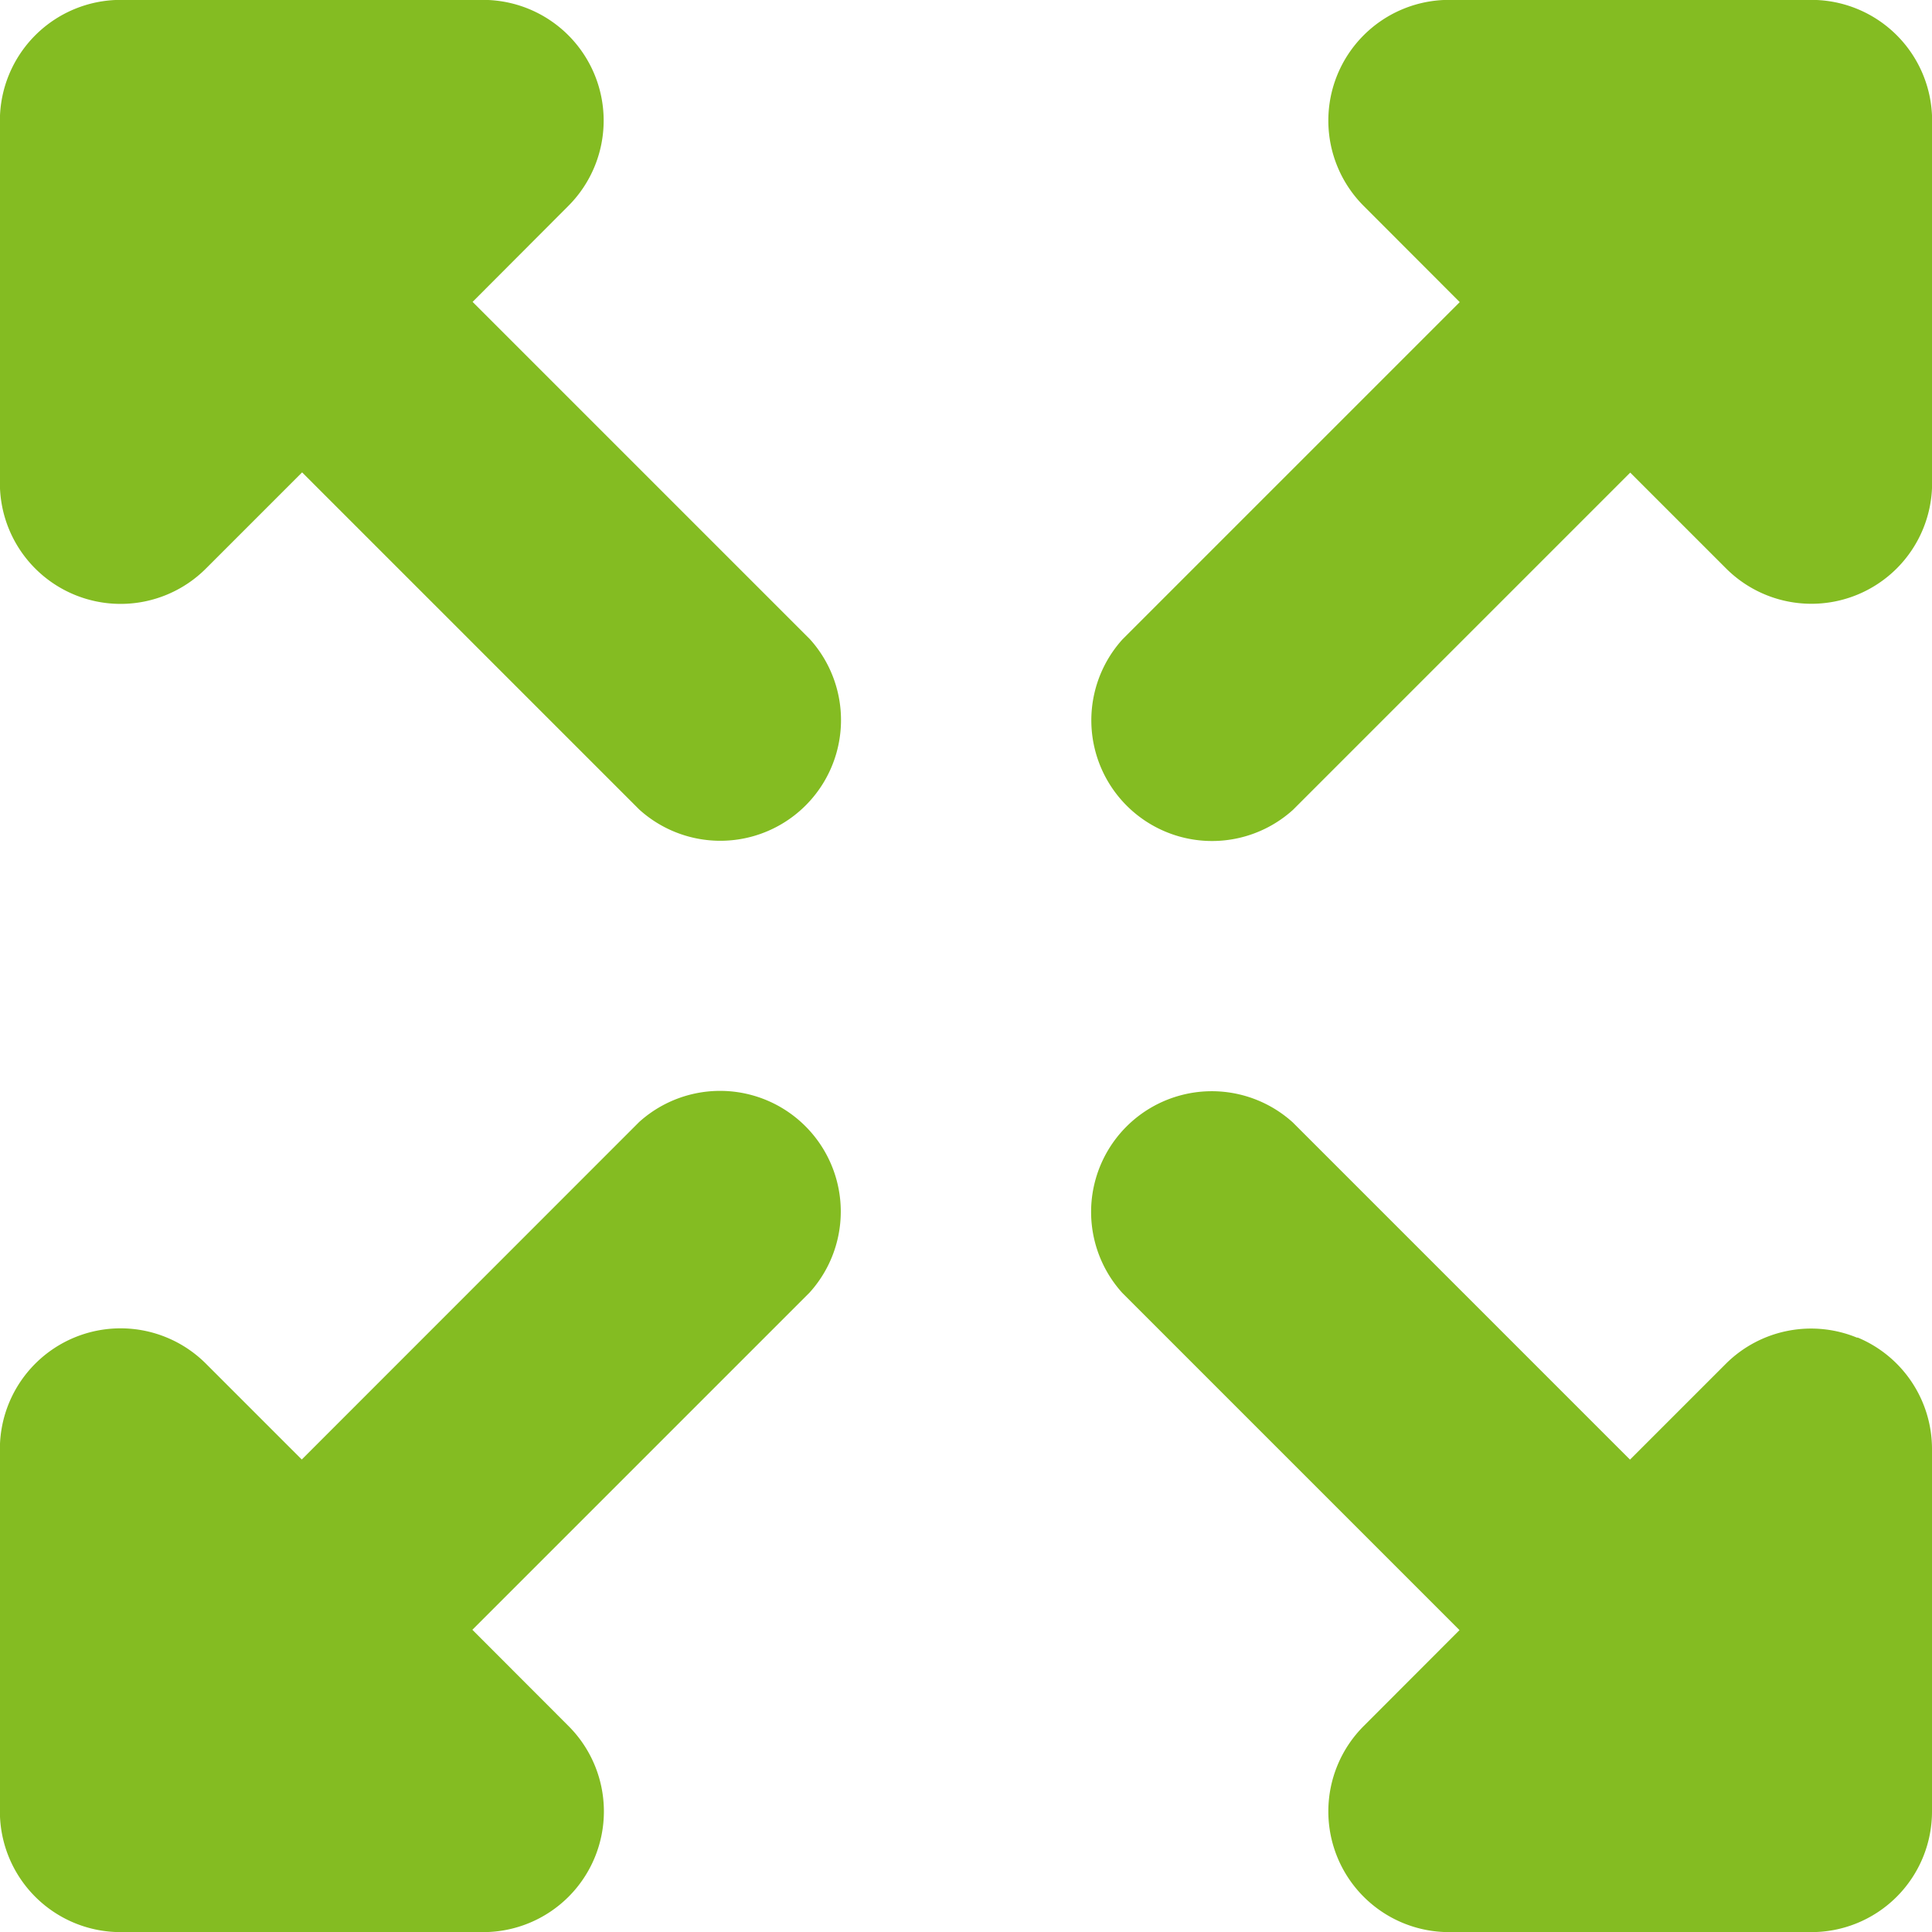 <svg xmlns="http://www.w3.org/2000/svg" width="16.998" height="16.998" viewBox="0 0 16.998 16.998">
  <path id="Expand_2._Attribute_as_Adam_Whitcroft_from_Flaticon.com" data-name="Expand 2. Attribute as Adam Whitcroft from Flaticon.com" d="M89.159,303.657l2.967,2.967a1.062,1.062,0,0,1-1.5,1.5l-2.967-2.967-.842.842A1.062,1.062,0,0,1,85,305.25v-3.187A1.063,1.063,0,0,1,86.063,301H89.25A1.062,1.062,0,0,1,90,302.814ZM100.937,301A1.062,1.062,0,0,1,102,302.063v3.187a1.062,1.062,0,0,1-1.814.751l-.842-.842-2.967,2.967a1.062,1.062,0,0,1-1.5-1.5l2.967-2.967L97,302.814A1.062,1.062,0,0,1,97.75,301Zm-10.313,9.873a1.062,1.062,0,0,1,1.5,1.5l-2.967,2.967.842.843A1.062,1.062,0,0,1,89.25,318H86.063A1.062,1.062,0,0,1,85,316.937V313.75A1.062,1.062,0,0,1,86.814,313l.842.842Zm10.719,1.895a1.062,1.062,0,0,1,.656.982v3.187A1.061,1.061,0,0,1,100.937,318H97.75A1.062,1.062,0,0,1,97,316.186l.842-.843-2.967-2.967a1.062,1.062,0,0,1,1.5-1.5l2.967,2.967.842-.842a1.062,1.062,0,0,1,1.158-.23Z" transform="translate(-85.001 -301.001)" fill="#84bc22"/>
</svg>
